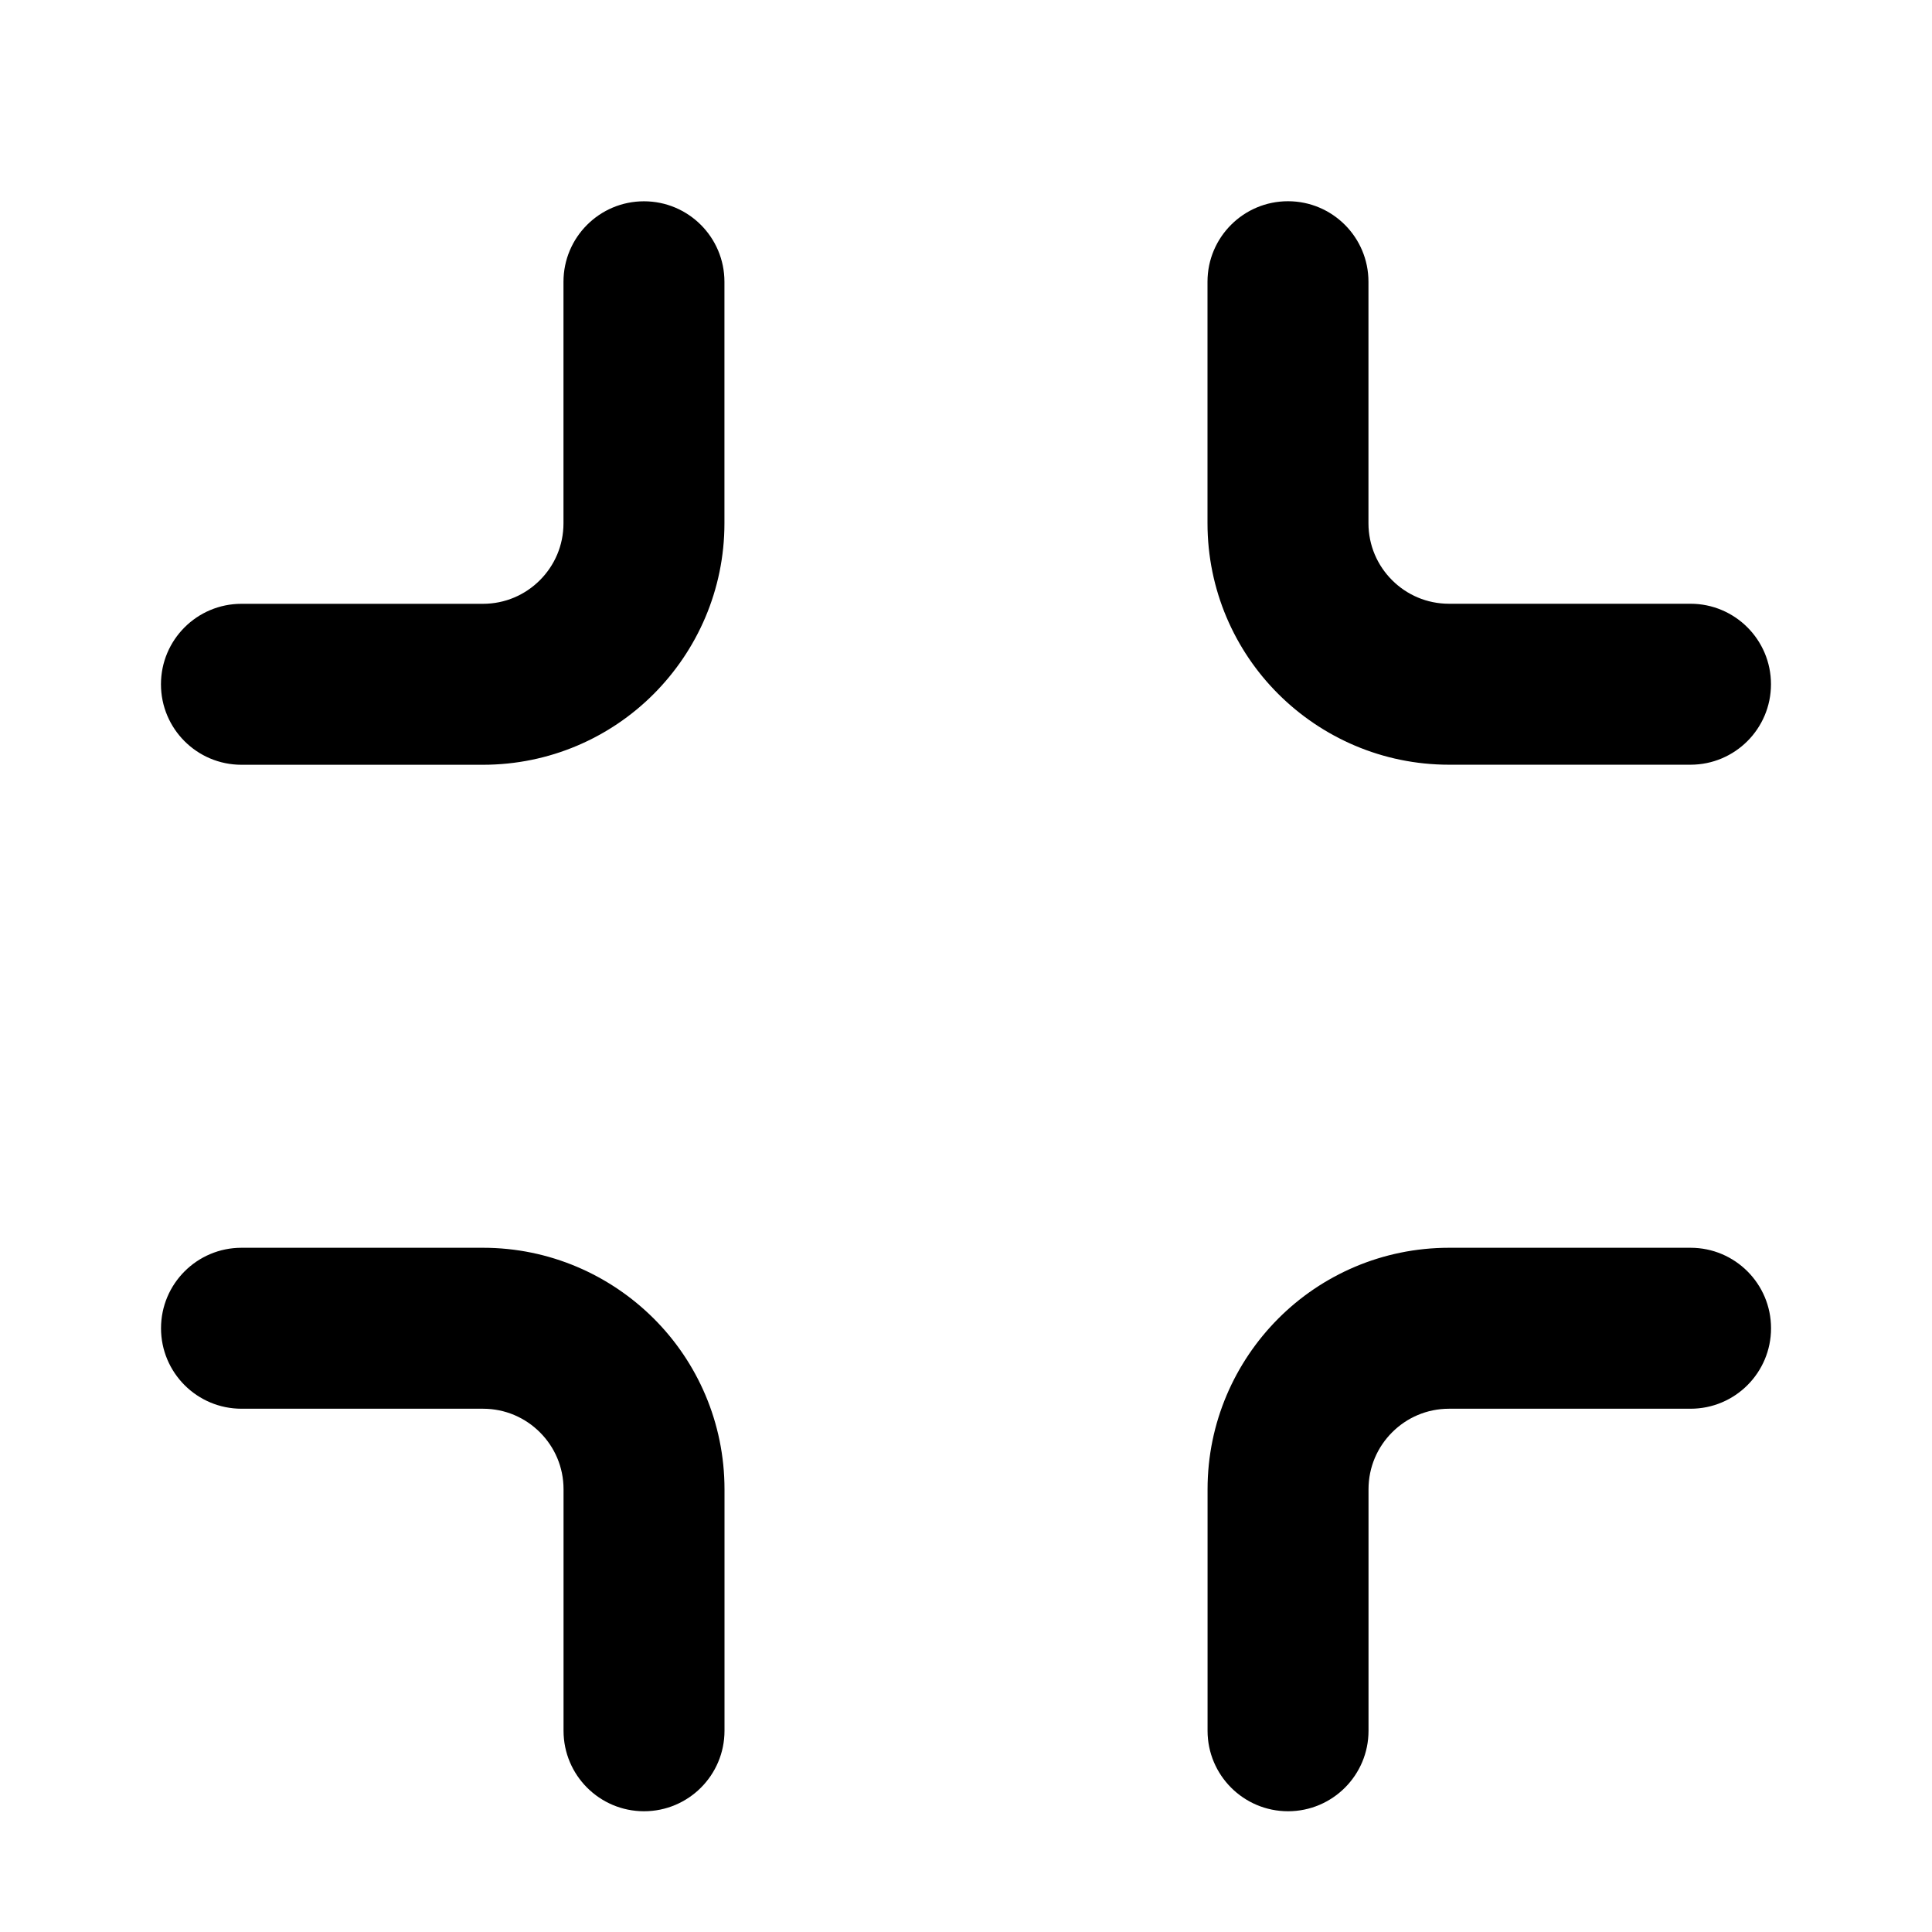 <!-- Generated by IcoMoon.io -->
<svg version="1.1" xmlns="http://www.w3.org/2000/svg" width="32" height="32" viewBox="0 0 32 32">
<title>contract</title>
<path d="M9.333 4.667v4c0 0.368-0.148 0.7-0.391 0.943s-0.575 0.391-0.943 0.391h-4c-0.736 0-1.333 0.597-1.333 1.333s0.597 1.333 1.333 1.333h4c1.104 0 2.107-0.449 2.828-1.172s1.172-1.724 1.172-2.828v-4c0-0.736-0.597-1.333-1.333-1.333s-1.333 0.597-1.333 1.333zM28 10h-4c-0.368 0-0.7-0.148-0.943-0.391s-0.391-0.575-0.391-0.943v-4c0-0.736-0.597-1.333-1.333-1.333s-1.333 0.597-1.333 1.333v4c0 1.104 0.449 2.107 1.172 2.828s1.724 1.172 2.828 1.172h4c0.736 0 1.333-0.597 1.333-1.333s-0.597-1.333-1.333-1.333zM22.667 28.667v-4c0-0.368 0.148-0.7 0.391-0.943s0.575-0.391 0.943-0.391h4c0.736 0 1.333-0.597 1.333-1.333s-0.597-1.333-1.333-1.333h-4c-1.104 0-2.107 0.449-2.828 1.172s-1.172 1.724-1.172 2.828v4c0 0.736 0.597 1.333 1.333 1.333s1.333-0.597 1.333-1.333zM4 23.333h4c0.368 0 0.7 0.148 0.943 0.391s0.391 0.575 0.391 0.943v4c0 0.736 0.597 1.333 1.333 1.333s1.333-0.597 1.333-1.333v-4c0-1.104-0.449-2.107-1.172-2.828s-1.724-1.172-2.828-1.172h-4c-0.736 0-1.333 0.597-1.333 1.333s0.597 1.333 1.333 1.333z"></path>
</svg>

